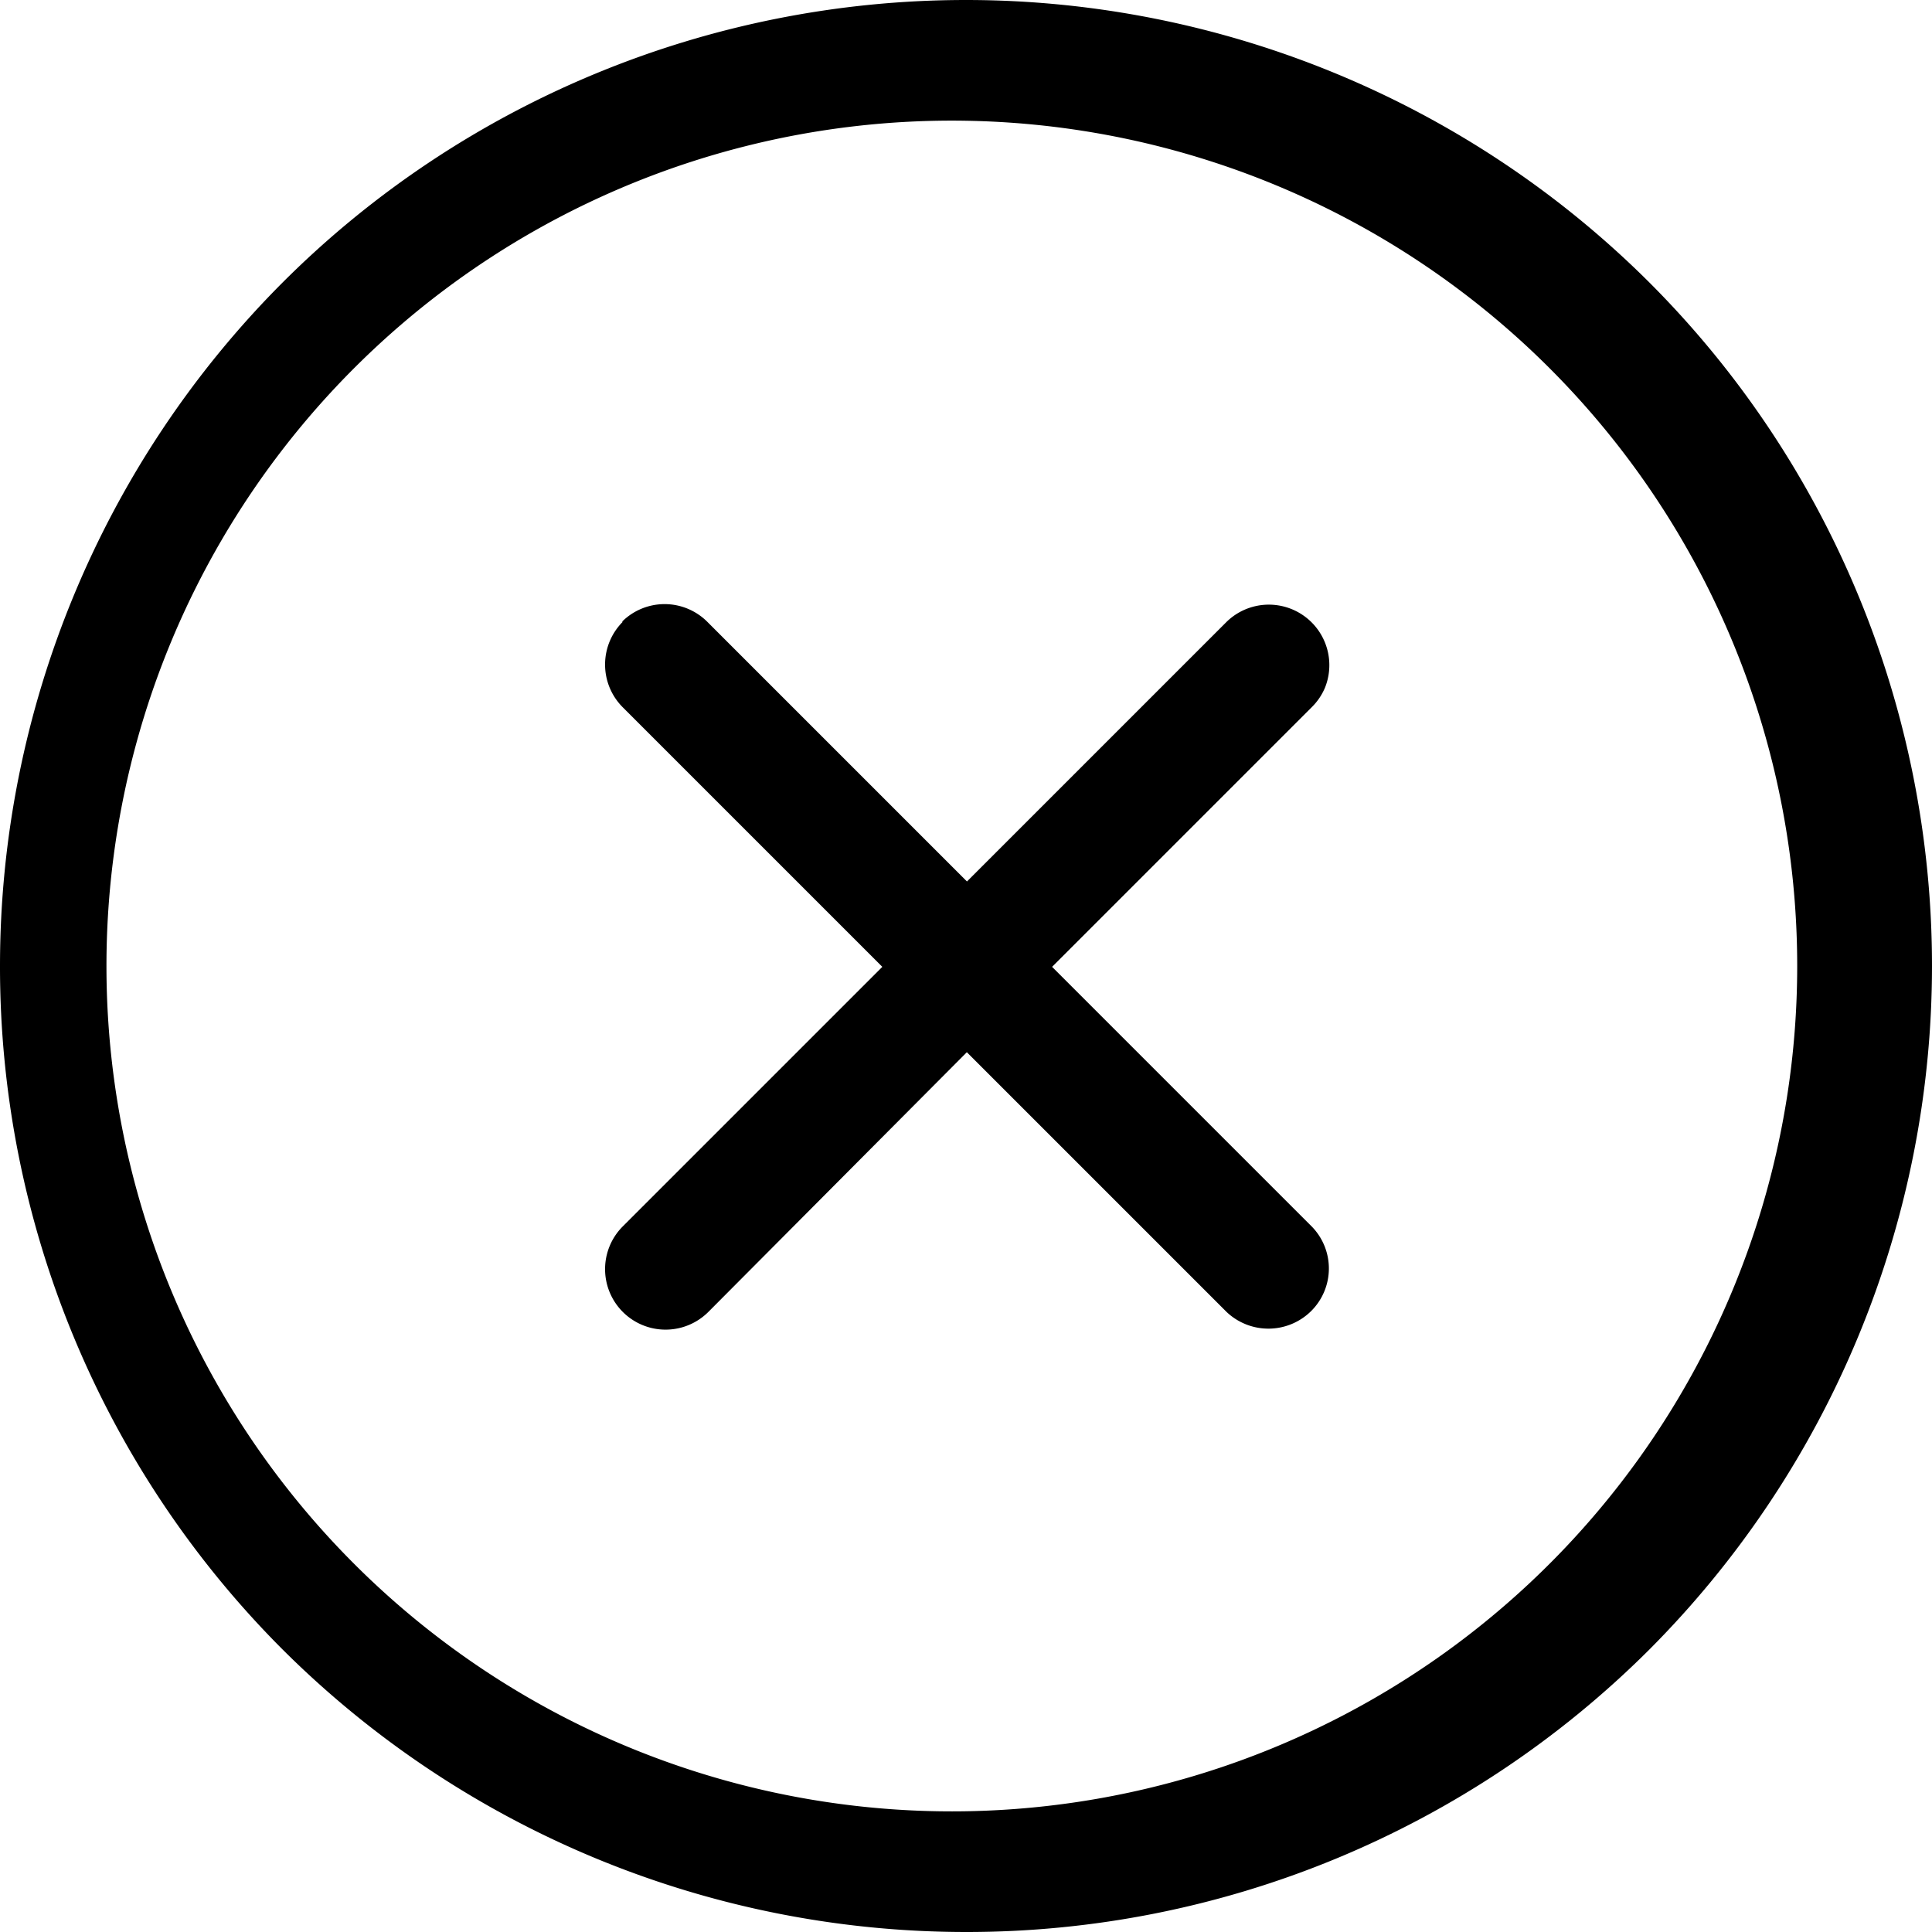 <svg xmlns="http://www.w3.org/2000/svg" width="1em" height="1em" viewBox="0 0 16 16"><path fill="currentColor" fill-rule="evenodd" d="M8 0c2.12 0 4.16.843 5.66 2.34C15.16 3.84 16 5.88 16 8a8.02 8.02 0 0 1-2.34 5.66A8 8 0 0 1 8 16a8.02 8.02 0 0 1-5.66-2.34A8 8 0 0 1 0 8c0-2.12.843-4.16 2.34-5.66C3.84.84 5.88 0 8 0m0 1a7.001 7.001 0 1 0 .002 14A7.001 7.001 0 0 0 8 1M5.15 5.15a.5.5 0 0 1 .354-.147a.5.5 0 0 1 .354.147l2.15 2.15l2.15-2.15a.501.501 0 0 1 .815.545a.5.5 0 0 1-.11.162l-2.15 2.15l2.15 2.15a.497.497 0 0 1-.005.701a.503.503 0 0 1-.701.006l-2.15-2.15l-2.14 2.15a.5.5 0 0 1-.71-.707l2.15-2.15l-2.15-2.15a.5.5 0 0 1-.146-.354a.5.5 0 0 1 .147-.354z" clip-rule="evenodd"/></svg>